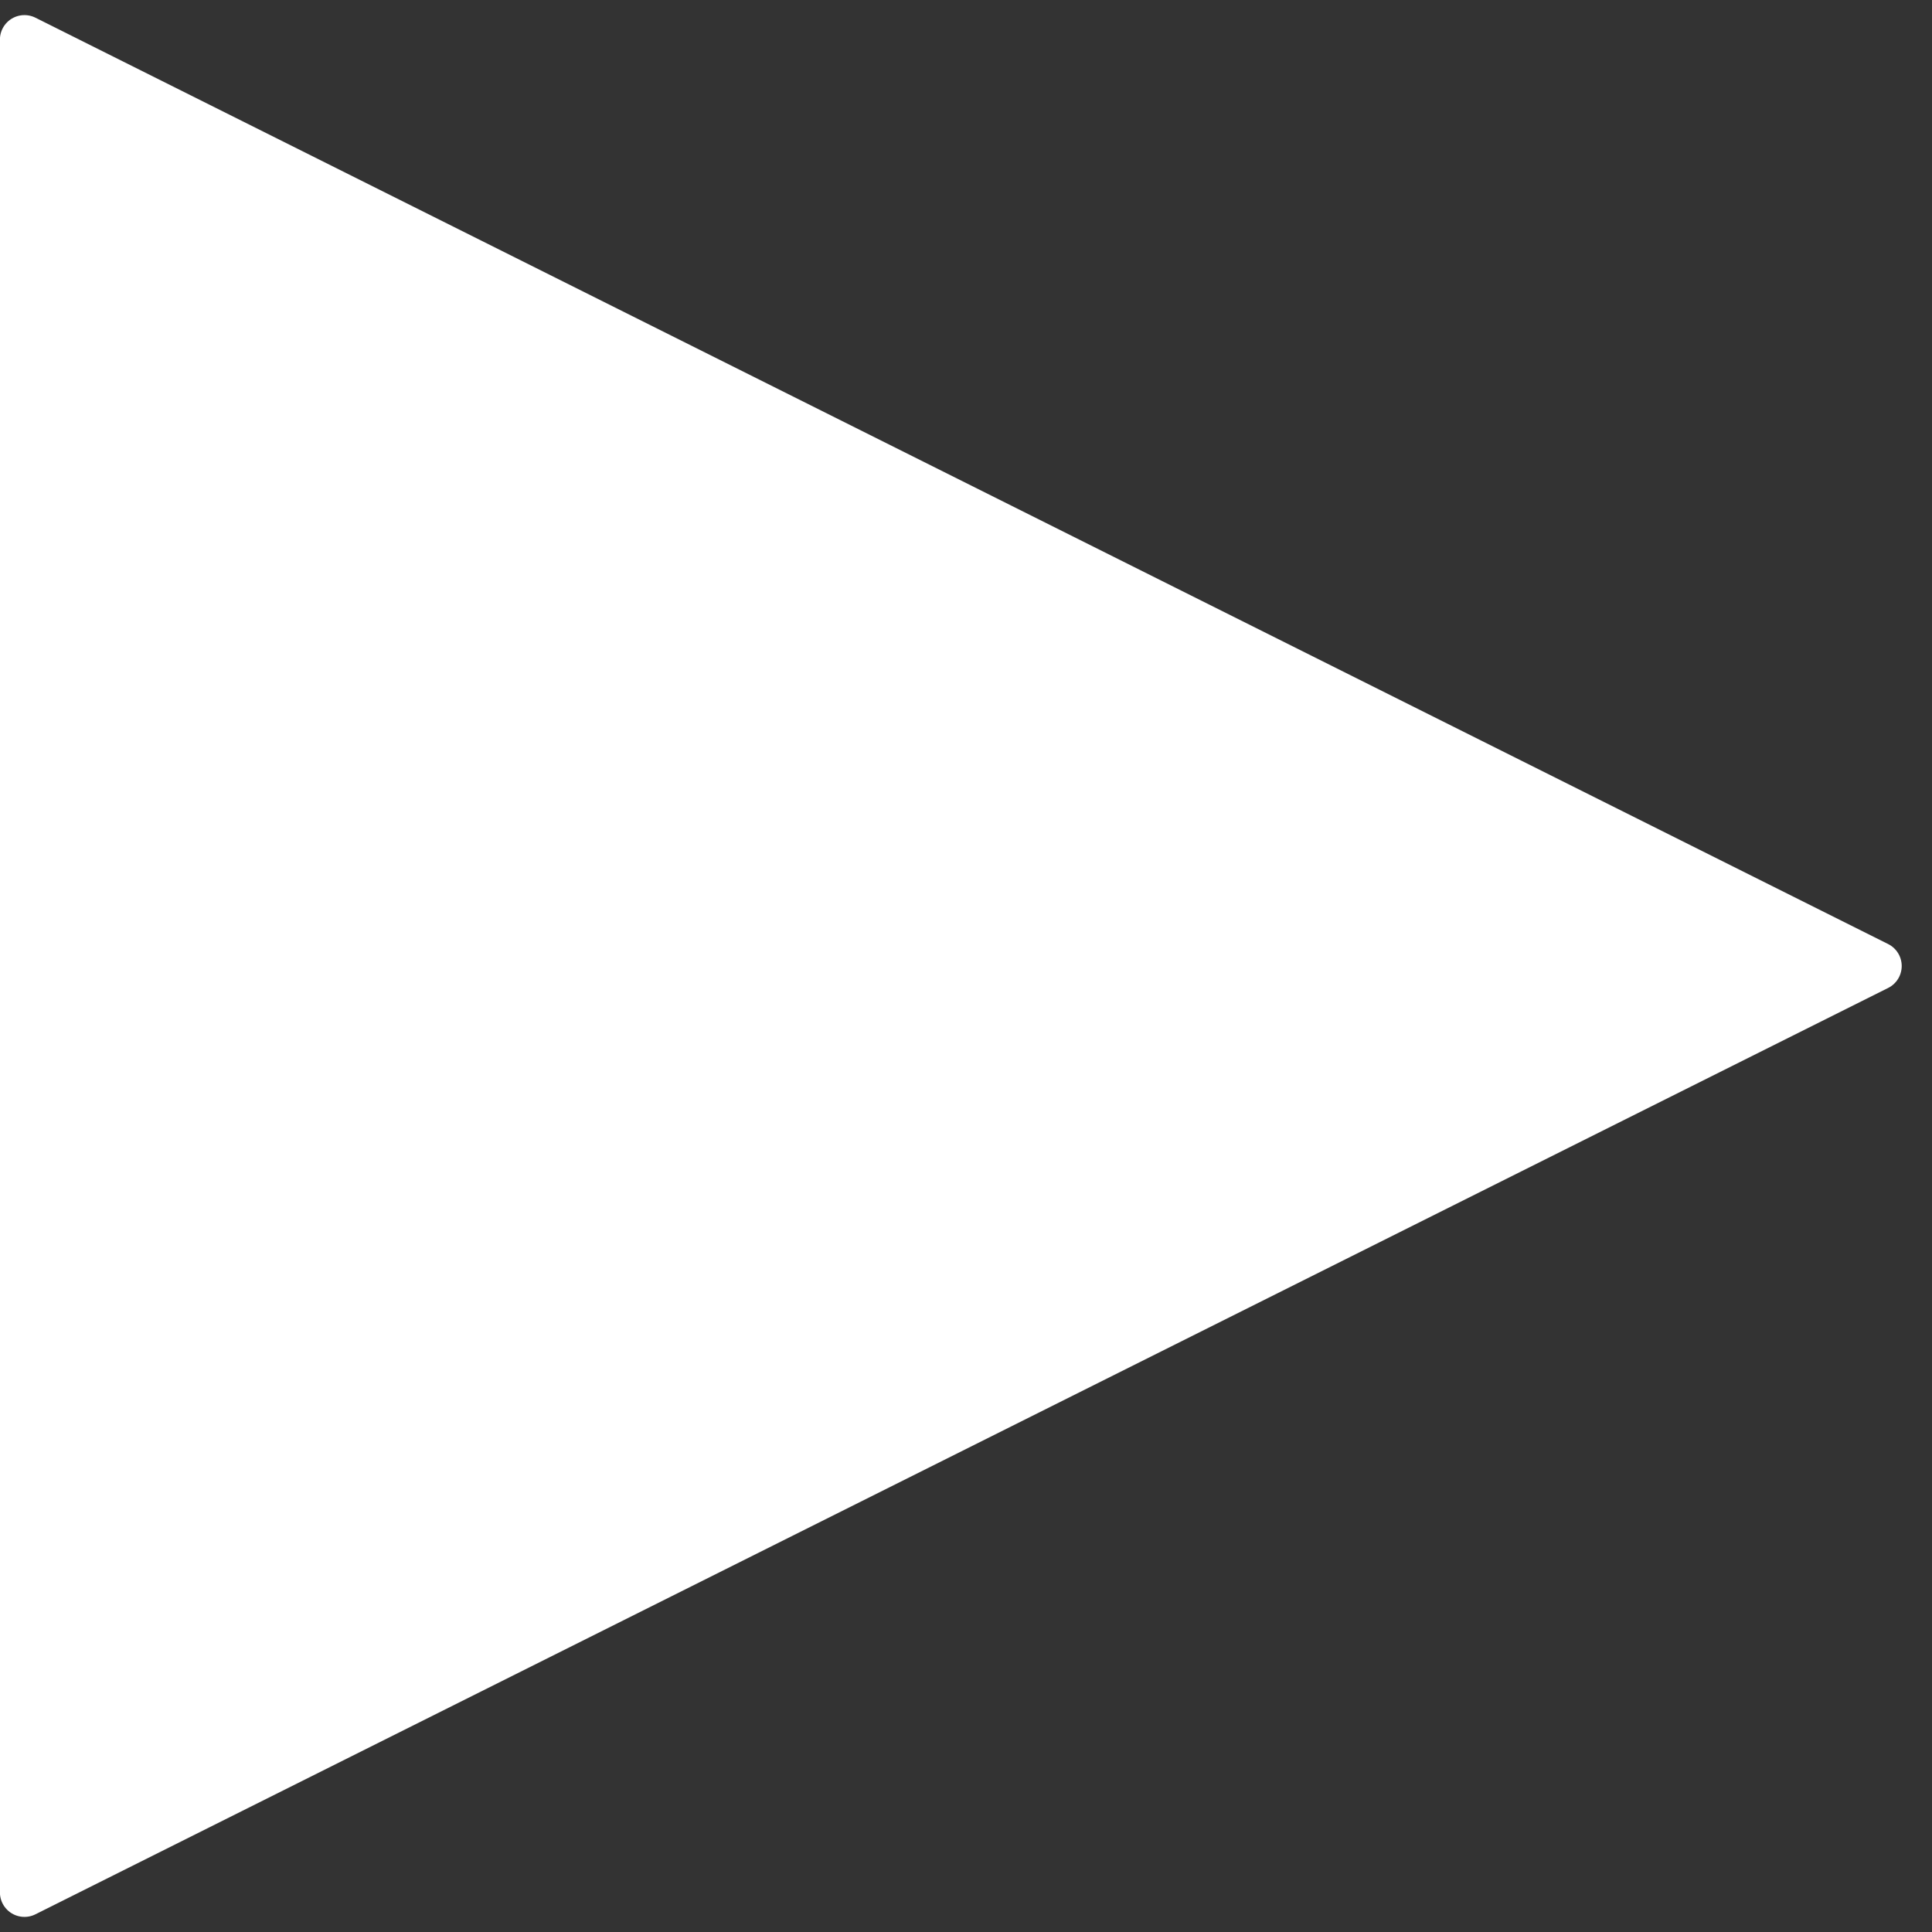 <?xml version="1.0" encoding="UTF-8" standalone="no"?>
<svg
   xmlns:dc="http://purl.org/dc/elements/1.1/"
   xmlns:cc="http://creativecommons.org/ns#"
   xmlns:rdf="http://www.w3.org/1999/02/22-rdf-syntax-ns#"
   xmlns:svg="http://www.w3.org/2000/svg"
   xmlns="http://www.w3.org/2000/svg"
   id="svg8"
   version="1.1"
   viewBox="0 0 10.428 10.428"
   height="10.428mm"
   width="10.428mm">
  <rect x="0" y="0" width="10.428" height="10.428" fill="#333333" stroke="none"/>
  <defs
     id="defs2" />
  <g
     transform="translate(0.132,0.214)"
     id="layer1">
    <path
       id="path12"
       d="M 0,0 10,5 0,10 Z"
       style="fill:#ffffff;fill-opacity:1;stroke:#ffffff;stroke-width:0.265;stroke-linecap:butt;stroke-linejoin:round;stroke-opacity:1;stroke-miterlimit:4;stroke-dasharray:none" />
  </g>
</svg>
